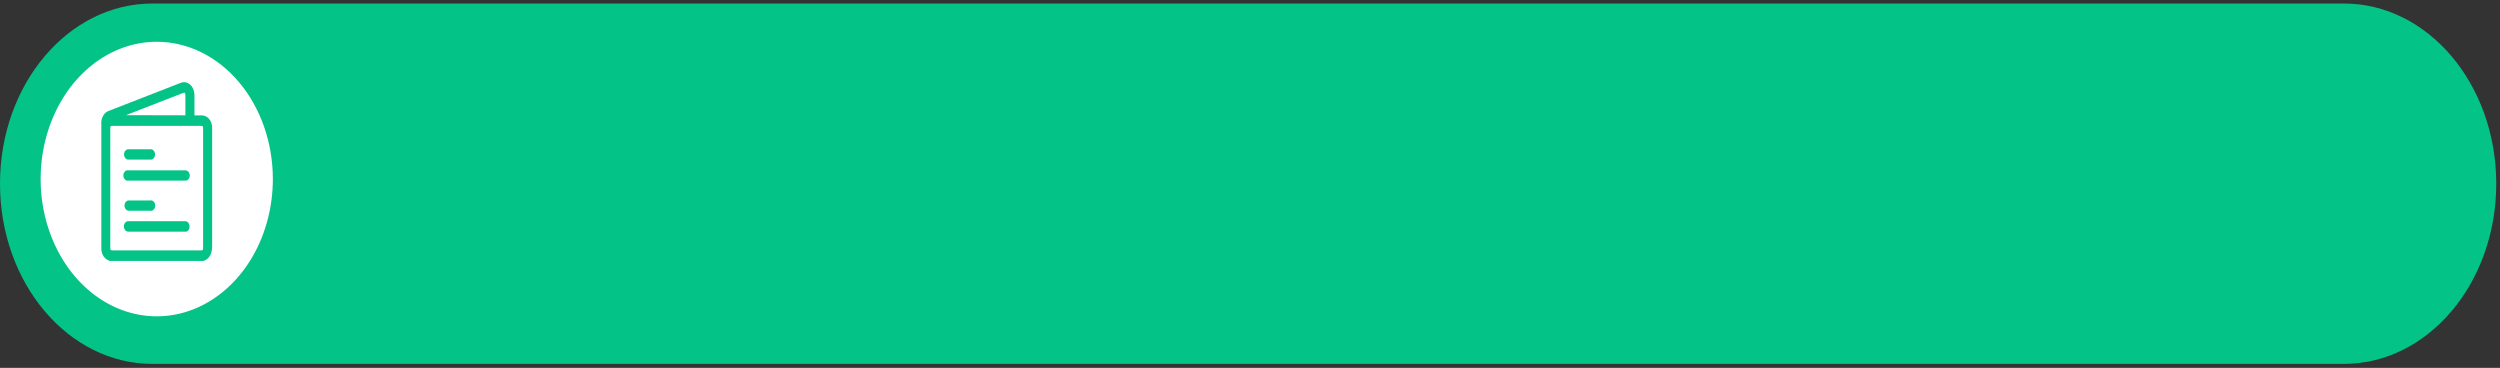 <svg width="333" height="49" viewBox="0 0 333 49" fill="none" xmlns="http://www.w3.org/2000/svg">
<rect x="0" y="0" width="333" height="49" fill="#333333" stroke="none"/>
<path d="M312.202 0.47H20.298C9.088 0.47 0 11.216 0 24.47C0 37.725 9.088 48.47 20.298 48.47H312.202C323.412 48.47 332.5 37.725 332.5 24.47C332.5 11.216 323.412 0.47 312.202 0.47Z" fill="#04C386"/>
<path d="M24.695 15.359C24.695 14.468 24.695 13.599 24.695 12.735C24.695 12.356 24.621 12.278 24.308 12.411L17.399 15.099L16.869 15.309V15.341L24.695 15.359Z" fill="white"/>
<path d="M26.7 16.763H15.051C14.719 16.763 14.691 16.79 14.691 17.183V32.955C14.691 33.311 14.726 33.352 15.032 33.352H26.704C27.025 33.352 27.052 33.321 27.052 32.941V17.17C27.064 16.795 27.025 16.763 26.7 16.763ZM17.204 19.885H19.969C20.053 19.869 20.139 19.874 20.221 19.901C20.303 19.928 20.379 19.976 20.444 20.041C20.509 20.106 20.561 20.188 20.597 20.279C20.633 20.37 20.652 20.47 20.652 20.571C20.652 20.672 20.633 20.771 20.597 20.863C20.561 20.954 20.509 21.035 20.444 21.1C20.379 21.166 20.303 21.213 20.221 21.24C20.139 21.267 20.053 21.273 19.969 21.256C19.513 21.256 19.056 21.256 18.596 21.256C18.136 21.256 17.668 21.256 17.204 21.256C17.12 21.273 17.034 21.267 16.952 21.24C16.87 21.213 16.794 21.166 16.729 21.1C16.664 21.035 16.612 20.954 16.576 20.863C16.54 20.771 16.522 20.672 16.522 20.571C16.522 20.47 16.54 20.37 16.576 20.279C16.612 20.188 16.664 20.106 16.729 20.041C16.794 19.976 16.87 19.928 16.952 19.901C17.034 19.874 17.12 19.869 17.204 19.885ZM24.817 30.857C24.747 30.868 24.675 30.868 24.605 30.857H17.139C17.057 30.864 16.975 30.852 16.898 30.821C16.821 30.789 16.75 30.739 16.69 30.674C16.63 30.608 16.582 30.529 16.549 30.44C16.516 30.352 16.499 30.256 16.499 30.159C16.499 30.063 16.516 29.967 16.549 29.879C16.582 29.79 16.63 29.711 16.69 29.645C16.75 29.58 16.821 29.53 16.898 29.498C16.975 29.467 17.057 29.454 17.139 29.462H24.655C24.794 29.459 24.928 29.515 25.035 29.62C25.142 29.725 25.212 29.872 25.235 30.034C25.27 30.209 25.246 30.393 25.168 30.548C25.09 30.702 24.964 30.815 24.817 30.861V30.857ZM16.582 27.396C16.581 27.301 16.597 27.207 16.629 27.119C16.66 27.032 16.707 26.953 16.765 26.888C16.823 26.823 16.893 26.772 16.968 26.74C17.044 26.708 17.124 26.695 17.204 26.701H19.969C20.055 26.681 20.143 26.683 20.228 26.708C20.313 26.733 20.392 26.78 20.46 26.846C20.528 26.911 20.583 26.994 20.62 27.087C20.657 27.181 20.677 27.283 20.677 27.387C20.677 27.49 20.657 27.593 20.62 27.686C20.583 27.78 20.528 27.862 20.46 27.928C20.392 27.994 20.313 28.041 20.228 28.066C20.143 28.09 20.055 28.093 19.969 28.073H17.201C17.122 28.078 17.044 28.065 16.97 28.034C16.896 28.003 16.828 27.954 16.771 27.892C16.713 27.829 16.666 27.753 16.634 27.669C16.602 27.584 16.584 27.493 16.582 27.401V27.396ZM24.817 24.031C24.748 24.052 24.676 24.061 24.605 24.059H17.139C17.053 24.079 16.964 24.077 16.879 24.052C16.794 24.027 16.715 23.98 16.647 23.914C16.58 23.849 16.525 23.766 16.488 23.672C16.45 23.579 16.431 23.477 16.431 23.373C16.431 23.27 16.45 23.167 16.488 23.074C16.525 22.98 16.58 22.898 16.647 22.832C16.715 22.766 16.794 22.719 16.879 22.694C16.964 22.669 17.053 22.667 17.139 22.687H24.655C24.802 22.678 24.947 22.734 25.06 22.845C25.174 22.955 25.249 23.112 25.269 23.285C25.29 23.457 25.254 23.633 25.171 23.776C25.087 23.919 24.961 24.02 24.817 24.059V24.031Z" fill="white"/>
<path d="M20.878 5.563C17.82 5.563 14.829 6.635 12.286 8.645C9.743 10.654 7.761 13.51 6.59 16.851C5.42 20.192 5.114 23.869 5.71 27.416C6.307 30.963 7.78 34.221 9.943 36.779C12.106 39.336 14.861 41.077 17.861 41.783C20.861 42.489 23.971 42.126 26.797 40.742C29.622 39.358 32.038 37.015 33.737 34.008C35.436 31 36.343 27.465 36.343 23.849C36.343 21.447 35.943 19.069 35.166 16.851C34.389 14.632 33.25 12.617 31.814 10.919C30.378 9.221 28.673 7.874 26.797 6.955C24.92 6.036 22.909 5.563 20.878 5.563ZM27.122 34.756H14.623L14.371 34.642C14.105 34.515 13.878 34.294 13.722 34.01C13.565 33.725 13.487 33.39 13.498 33.051C13.498 32.37 13.498 31.679 13.498 31.007V16.552C13.458 16.139 13.55 15.722 13.756 15.384C13.962 15.046 14.267 14.811 14.611 14.724L23.987 11.067C24.168 10.979 24.362 10.938 24.558 10.947C24.753 10.955 24.944 11.013 25.119 11.116C25.294 11.219 25.449 11.365 25.572 11.544C25.695 11.723 25.785 11.931 25.835 12.155C25.879 12.341 25.903 12.533 25.904 12.726C25.904 13.517 25.904 14.308 25.904 15.099V15.368H26.825C27.011 15.36 27.198 15.396 27.372 15.475C27.547 15.554 27.706 15.674 27.84 15.828C27.974 15.982 28.08 16.166 28.152 16.37C28.224 16.574 28.261 16.793 28.259 17.014C28.259 17.101 28.259 17.188 28.259 17.27C28.259 22.413 28.259 27.556 28.259 32.694C28.263 33.714 27.984 34.436 27.122 34.756Z" fill="white"/>
</svg>
